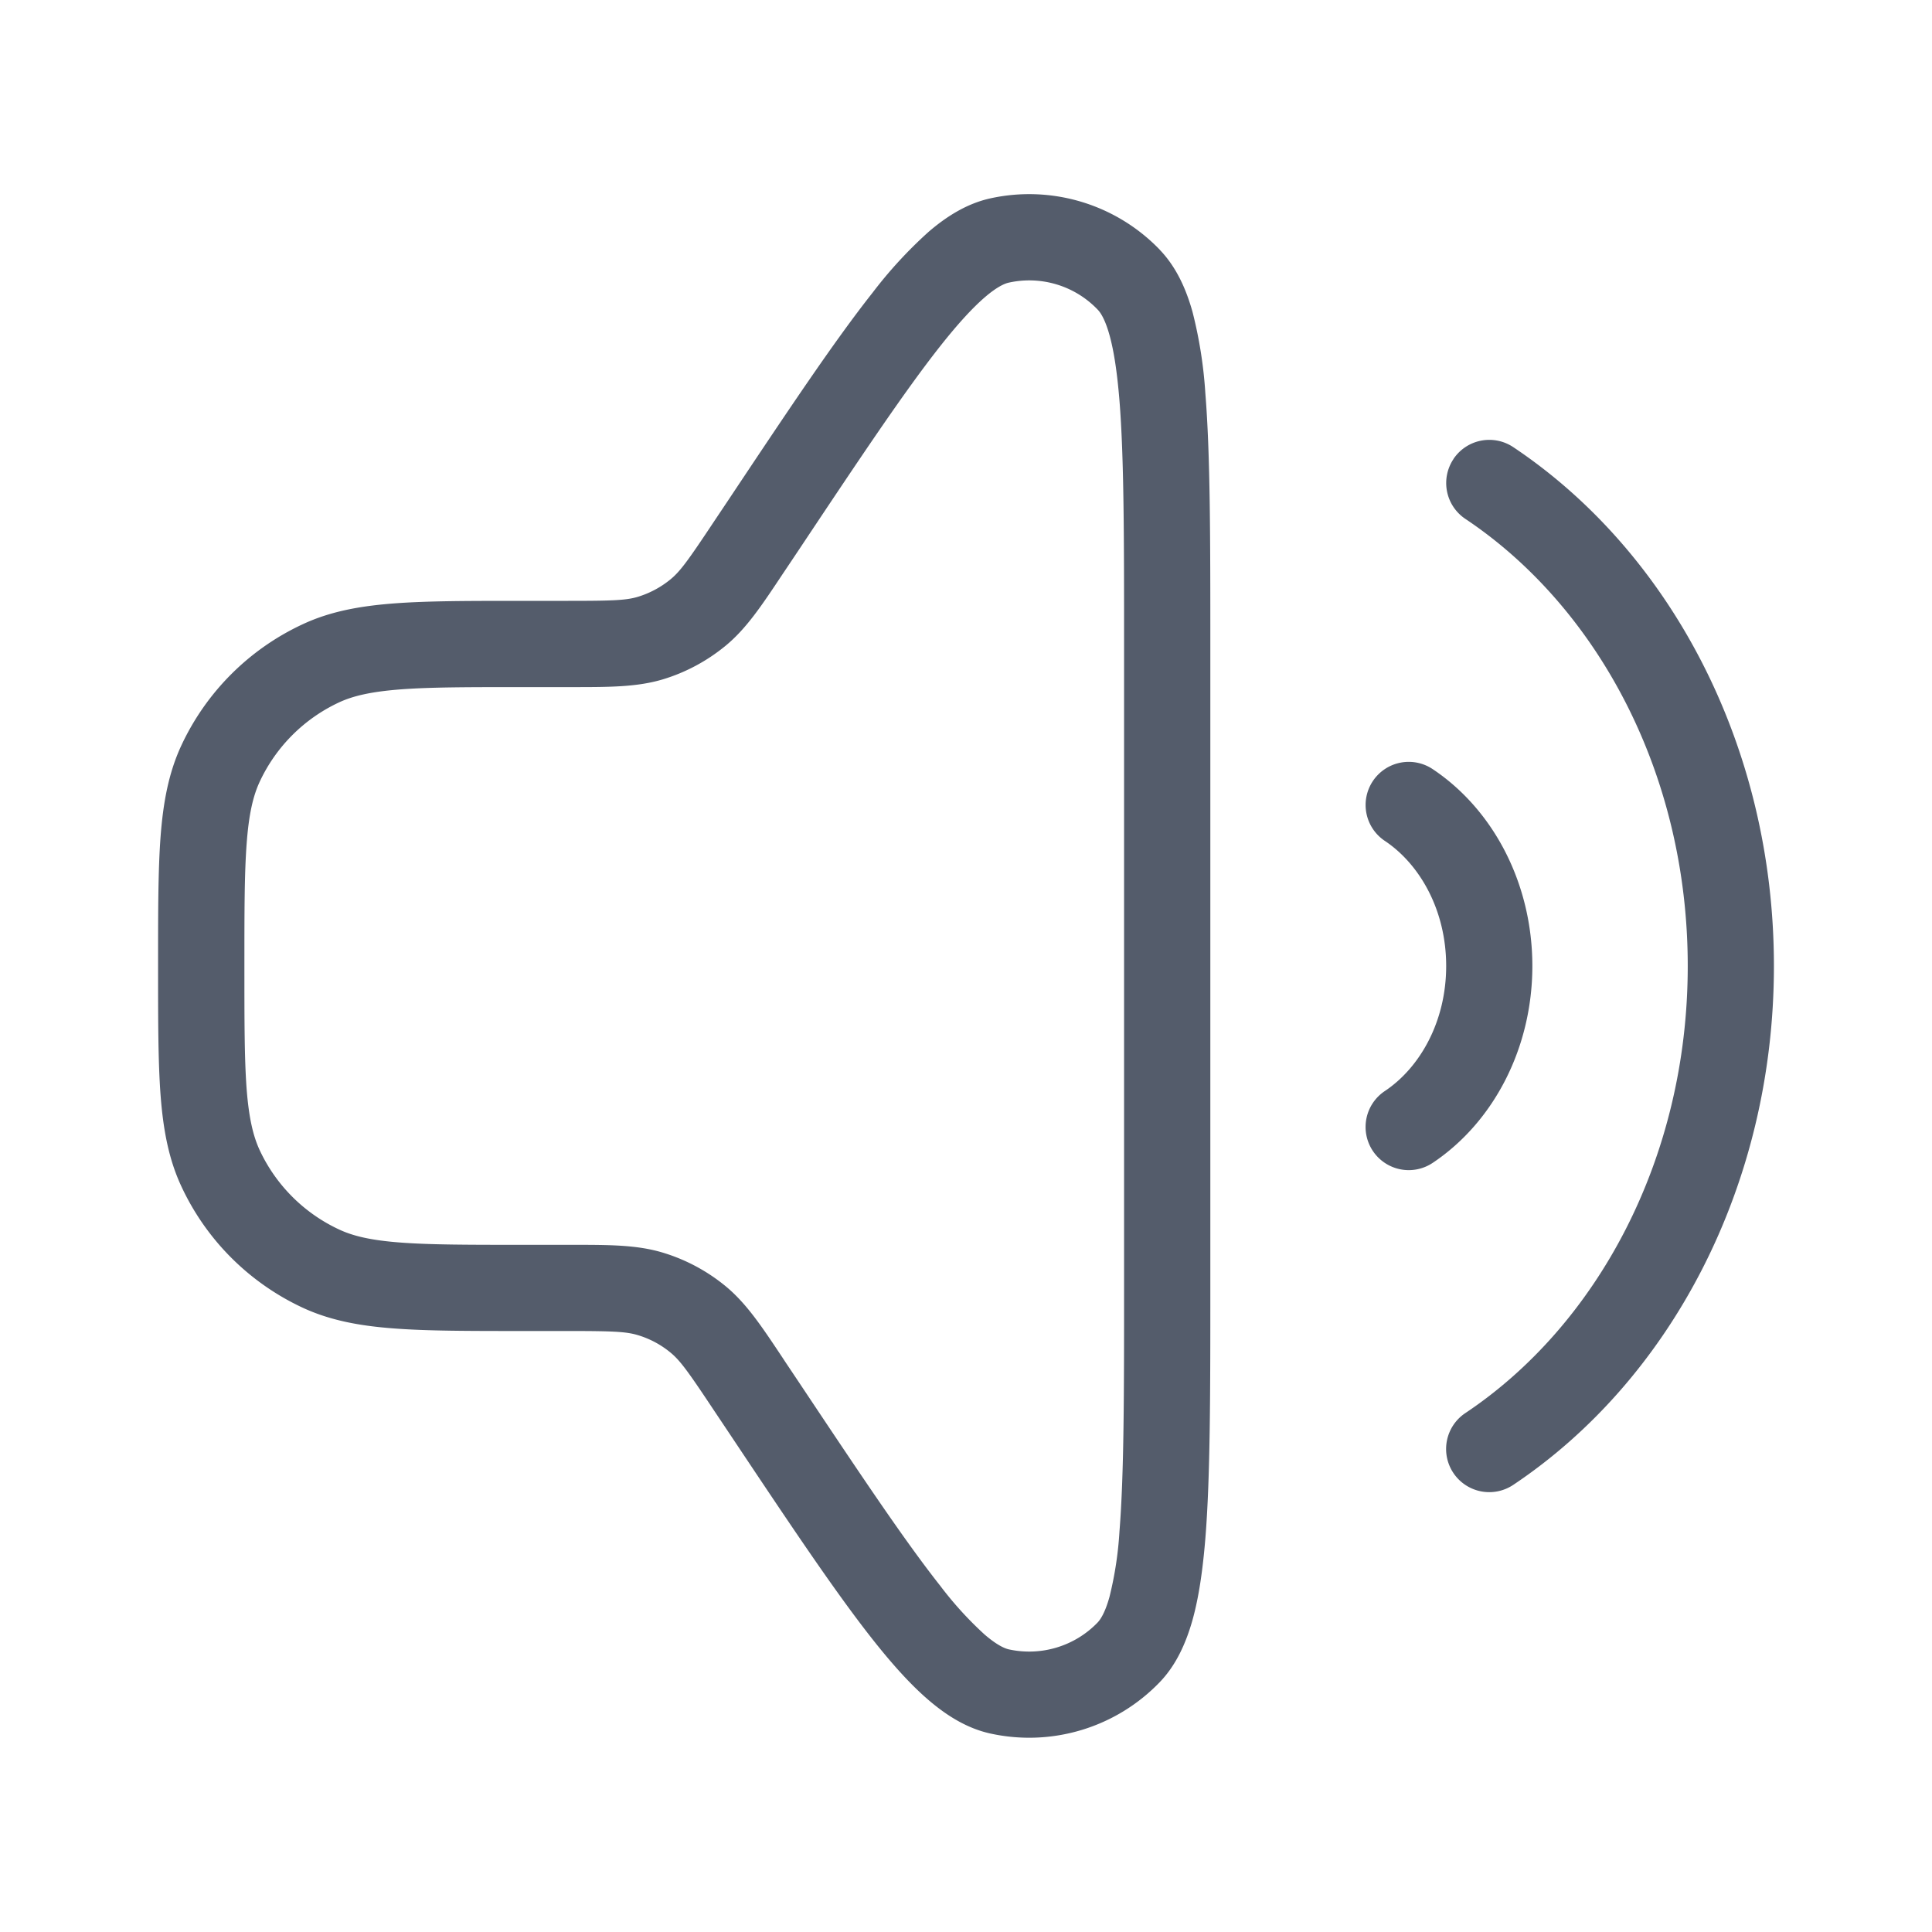 <svg xmlns="http://www.w3.org/2000/svg" width="28" height="28" fill="none">
  <path
    fill="#545C6B"
    fill-rule="evenodd"
    d="M16.808 3.619a2.625 2.625 0 0 0-2.456-.744c-.335.074-.63.258-.893.484a6.383 6.383 0 0 0-.813.883c-.555.702-1.228 1.711-2.094 3.011l-.206.308c-.368.554-.486.718-.627.834-.14.115-.3.201-.473.254-.175.053-.377.059-1.042.059h-.646c-.756 0-1.359 0-1.846.037-.5.038-.93.117-1.327.303A3.625 3.625 0 0 0 2.63 10.8c-.186.398-.265.828-.303 1.327-.036.488-.036 1.09-.036 1.847v.05c0 .756 0 1.358.036 1.846.038.5.117.93.303 1.327.36.773.981 1.393 1.754 1.754.398.185.827.265 1.327.302.487.037 1.09.037 1.846.037h.646c.665 0 .867.007 1.042.06.173.052.334.138.473.253.141.116.259.28.627.834l.206.308c.867 1.3 1.539 2.309 2.094 3.012.28.355.548.655.813.882.264.226.558.41.893.484a2.625 2.625 0 0 0 2.456-.743c.238-.247.38-.564.475-.899.094-.336.15-.734.187-1.185.072-.893.072-2.105.072-3.667V9.37c0-1.563 0-2.775-.072-3.668a6.375 6.375 0 0 0-.187-1.185c-.094-.335-.237-.651-.475-.898Zm-2.187.477c.467-.103.955.044 1.286.39.042.042.109.142.172.368.063.225.111.532.145.949.067.836.067 1.998.067 3.599v9.195c0 1.602 0 2.763-.067 3.6a5.188 5.188 0 0 1-.145.948c-.063.226-.13.326-.172.37-.331.344-.819.491-1.286.389-.059-.013-.17-.06-.348-.212a5.178 5.178 0 0 1-.646-.709c-.52-.658-1.165-1.625-2.053-2.957l-.188-.281-.046-.07c-.302-.454-.524-.788-.827-1.037a2.626 2.626 0 0 0-.904-.483c-.375-.114-.777-.114-1.32-.114h-.705c-.788 0-1.343 0-1.778-.033-.428-.032-.689-.094-.893-.19a2.375 2.375 0 0 1-1.149-1.148c-.095-.205-.157-.465-.19-.893-.032-.435-.032-.99-.032-1.777 0-.787 0-1.342.033-1.777.032-.429.094-.69.189-.894a2.375 2.375 0 0 1 1.149-1.149c.204-.095.465-.156.893-.189.435-.033.99-.033 1.777-.033h.706c.543 0 .945 0 1.32-.113.33-.1.637-.265.904-.484.303-.249.525-.583.826-1.036l.047-.07.188-.281c.888-1.333 1.533-2.3 2.053-2.958.259-.328.47-.556.646-.708.178-.153.29-.2.348-.212Zm6.443 2.557a.625.625 0 0 1 .867-.173c2.28 1.523 3.778 4.338 3.778 7.52 0 3.182-1.498 5.997-3.778 7.52a.625.625 0 0 1-.695-1.04C23.14 19.21 24.46 16.8 24.46 14c0-2.8-1.319-5.209-3.223-6.48a.625.625 0 0 1-.172-.867Zm-1.167 4.666a.625.625 0 0 1 .867-.172c.885.591 1.444 1.665 1.444 2.853 0 1.187-.559 2.261-1.444 2.853a.625.625 0 1 1-.695-1.04c.51-.34.89-1.007.89-1.813 0-.807-.38-1.474-.89-1.814a.625.625 0 0 1-.172-.867Z"
    clip-rule="evenodd"
  />
</svg>
